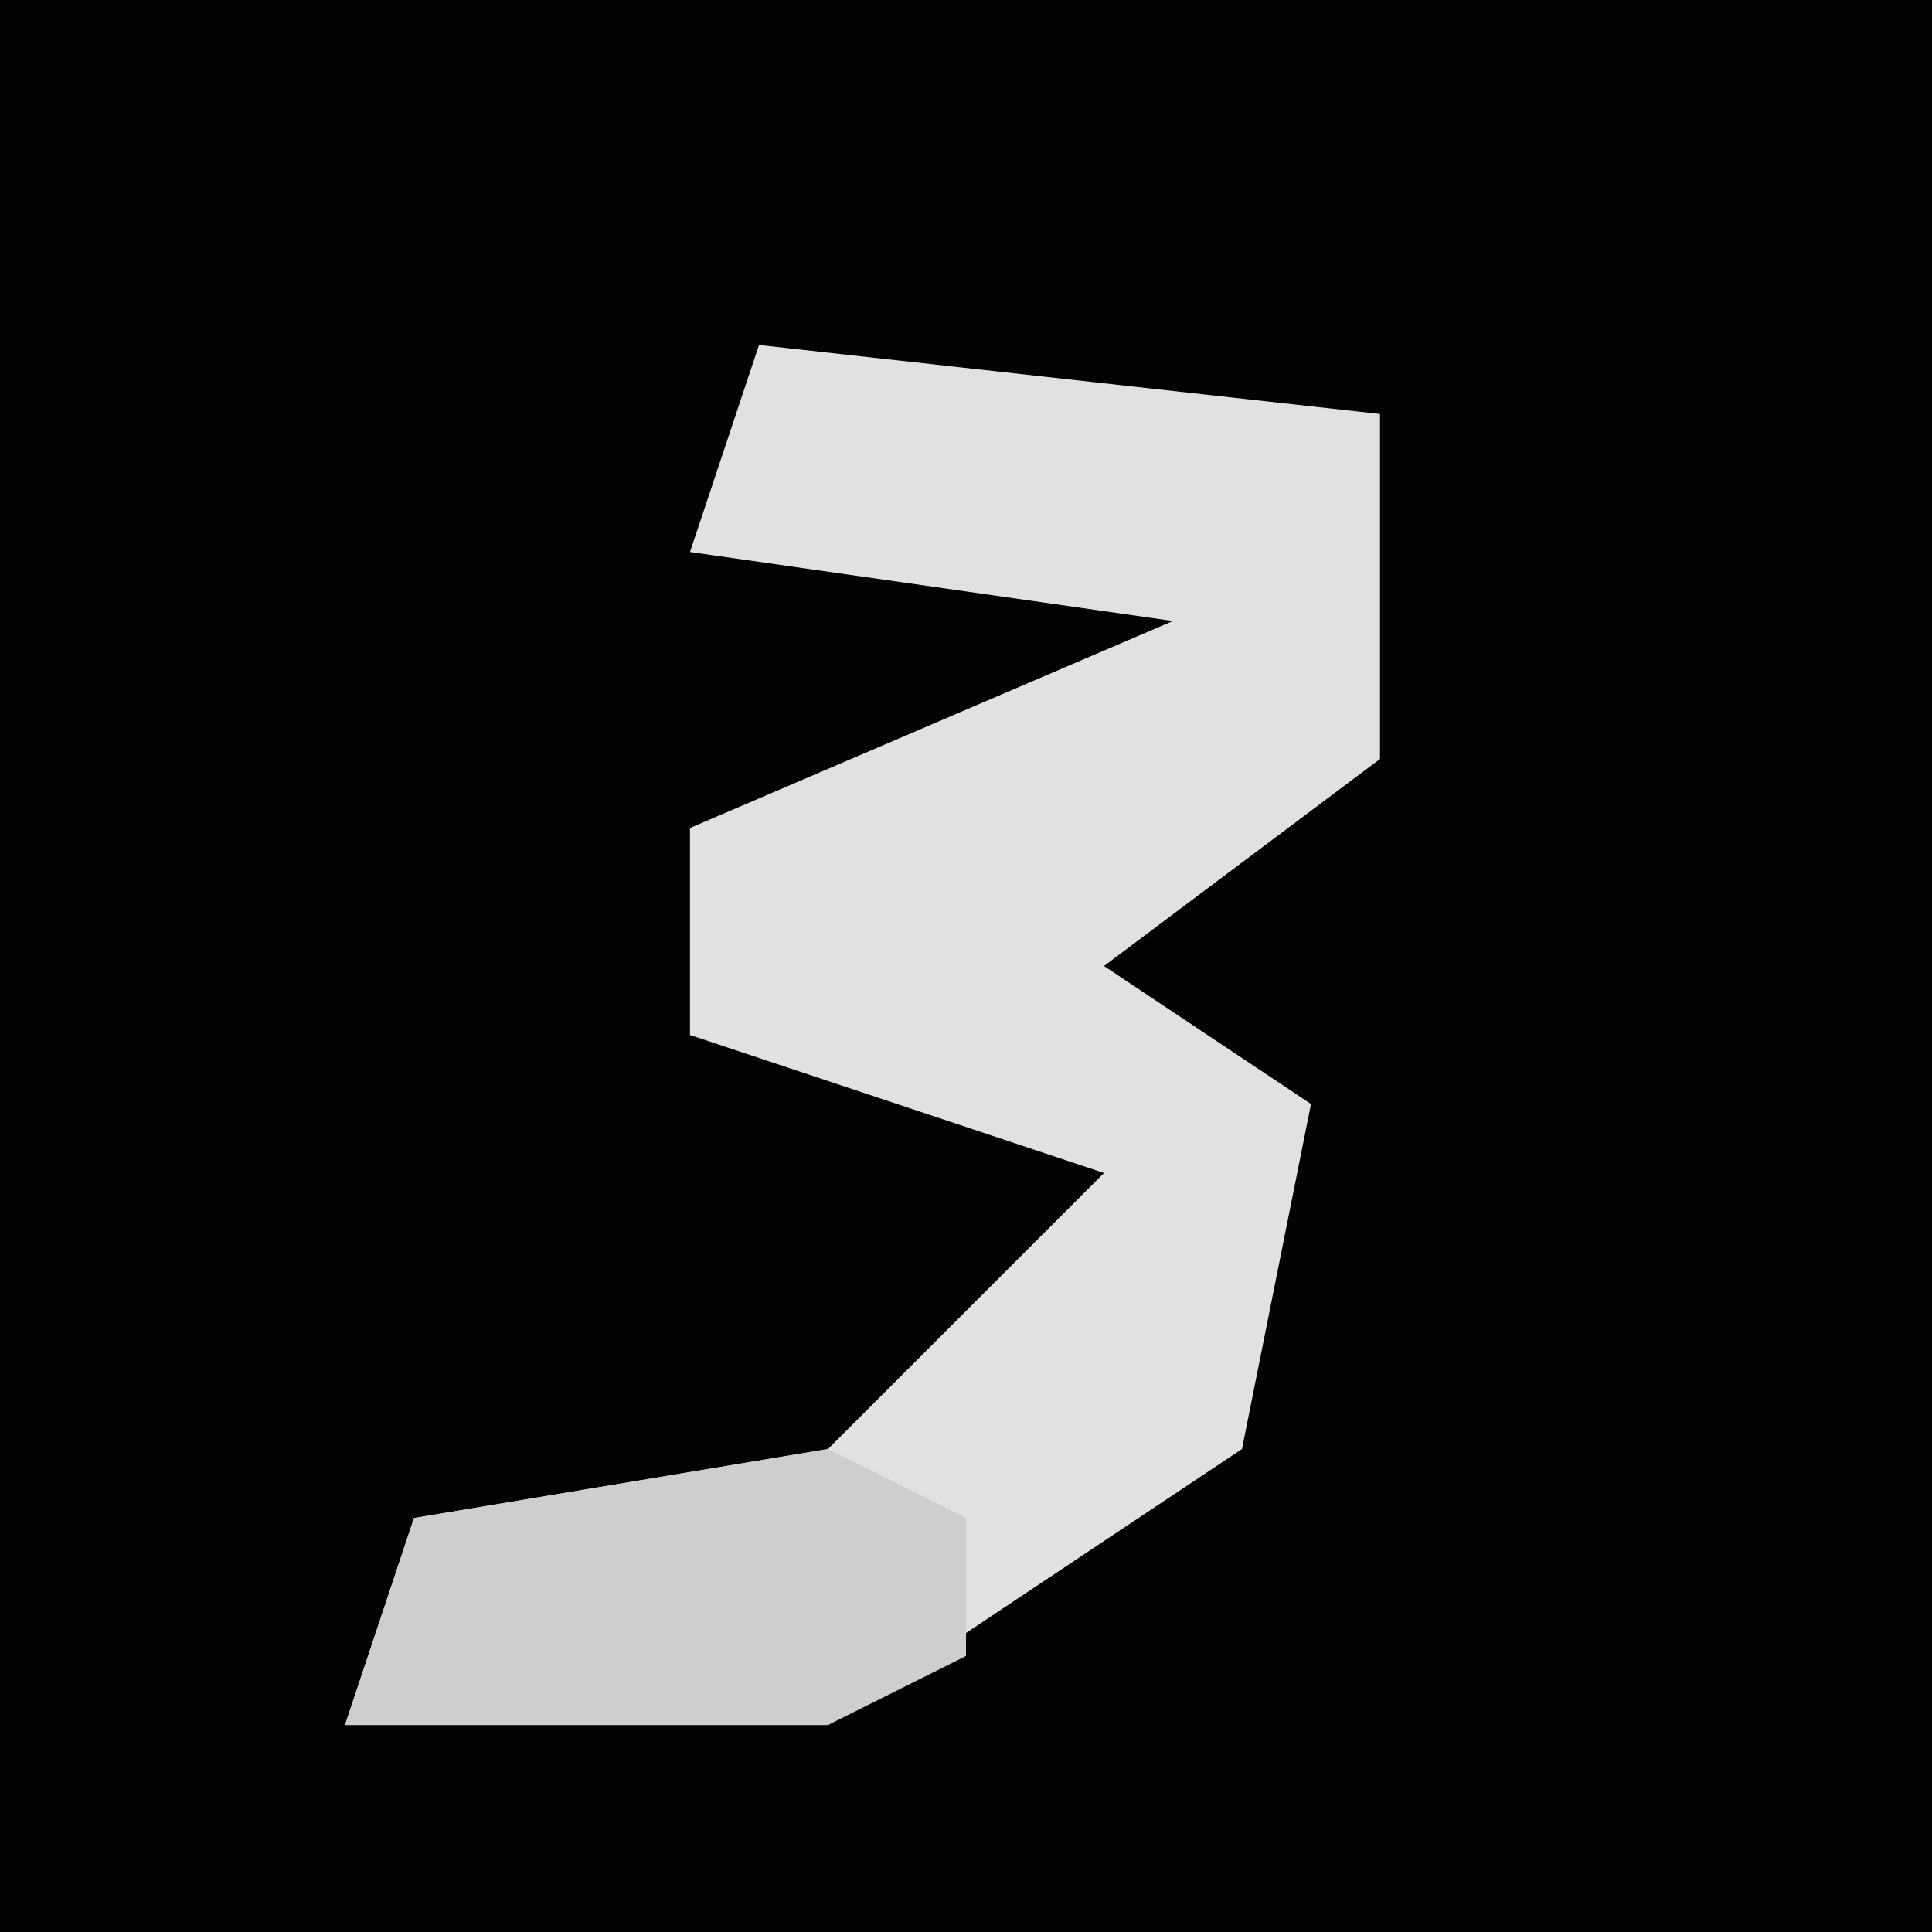 <?xml version="1.0" encoding="UTF-8"?>
<svg version="1.1" xmlns="http://www.w3.org/2000/svg" width="28" height="28">
<path d="M0,0 L28,0 L28,28 L0,28 Z " fill="#030303" transform="translate(0,0)"/>
<path d="M0,0 L9,1 L9,6 L5,9 L8,11 L7,16 L1,20 L-6,20 L-5,17 L1,16 L5,12 L-1,10 L-1,7 L6,4 L-1,3 Z " fill="#E1E1E1" transform="translate(11,5)"/>
<path d="M0,0 L2,1 L2,3 L0,4 L-7,4 L-6,1 Z " fill="#CECECE" transform="translate(12,21)"/>
</svg>
